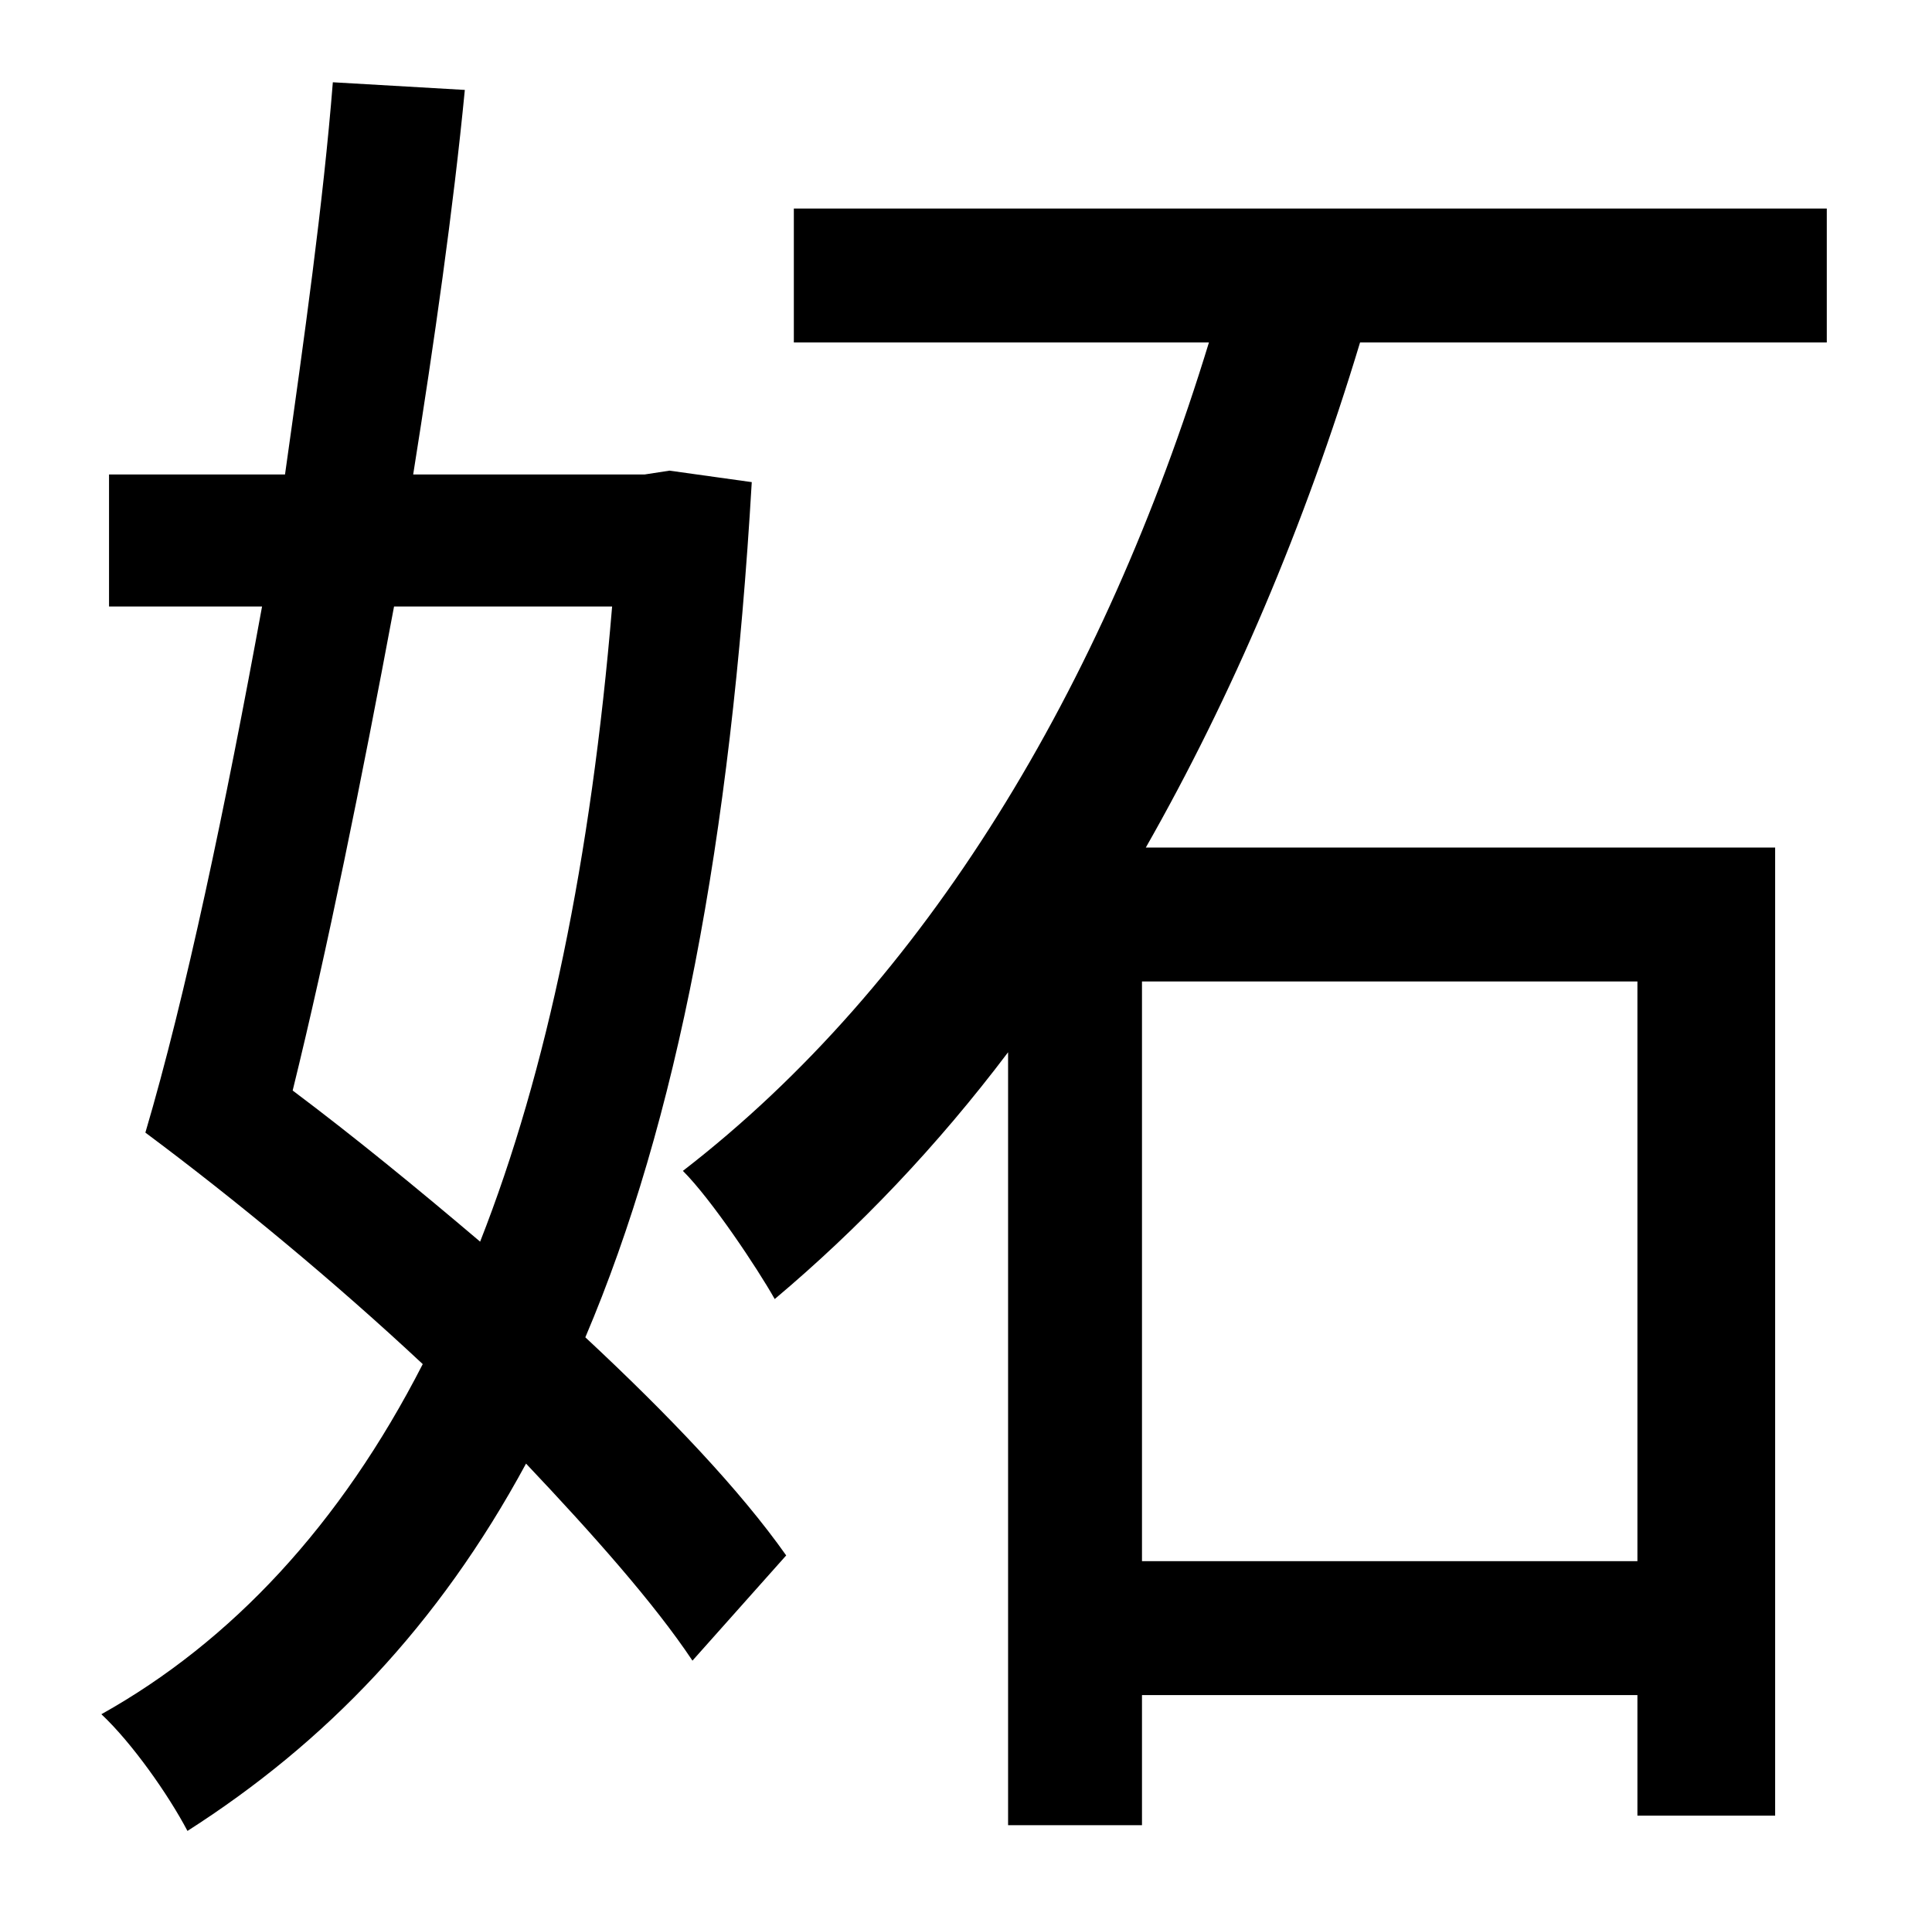 <?xml version="1.0" standalone="no"?>
<!DOCTYPE svg PUBLIC "-//W3C//DTD SVG 1.1//EN" "http://www.w3.org/Graphics/SVG/1.1/DTD/svg11.dtd" >
<svg xmlns="http://www.w3.org/2000/svg" xmlns:xlink="http://www.w3.org/1999/xlink" version="1.1" viewBox="-10 0 1010 1000">
   <path fill="currentColor"
d="M310 317h-114c-17 91 -35 180 -53 253c32 24 65 51 98 79c35 -89 58 -200 69 -332zM340 246l43 6c-11 188 -39 334 -87 447c44 41 81 80 105 114l-49 55c-20 -30 -52 -66 -87 -103c-46 85 -105 146 -177 192c-10 -19 -29 -46 -45 -61c68 -38 125 -99 168 -183
c-46 -43 -98 -86 -145 -121c21 -71 42 -171 61 -275h-80v-69h92c10 -71 20 -142 25 -205l69 4c-6 62 -16 132 -27 201h121zM846 816v-303h-259v303h259zM945 179h-244c-29 96 -67 185 -112 264h329v506h-72v-63h-259v68h-70v-404c-37 49 -78 92 -122 129
c-9 -16 -33 -52 -48 -67c127 -98 220 -253 275 -433h-217v-70h540v70z" />
</svg>

